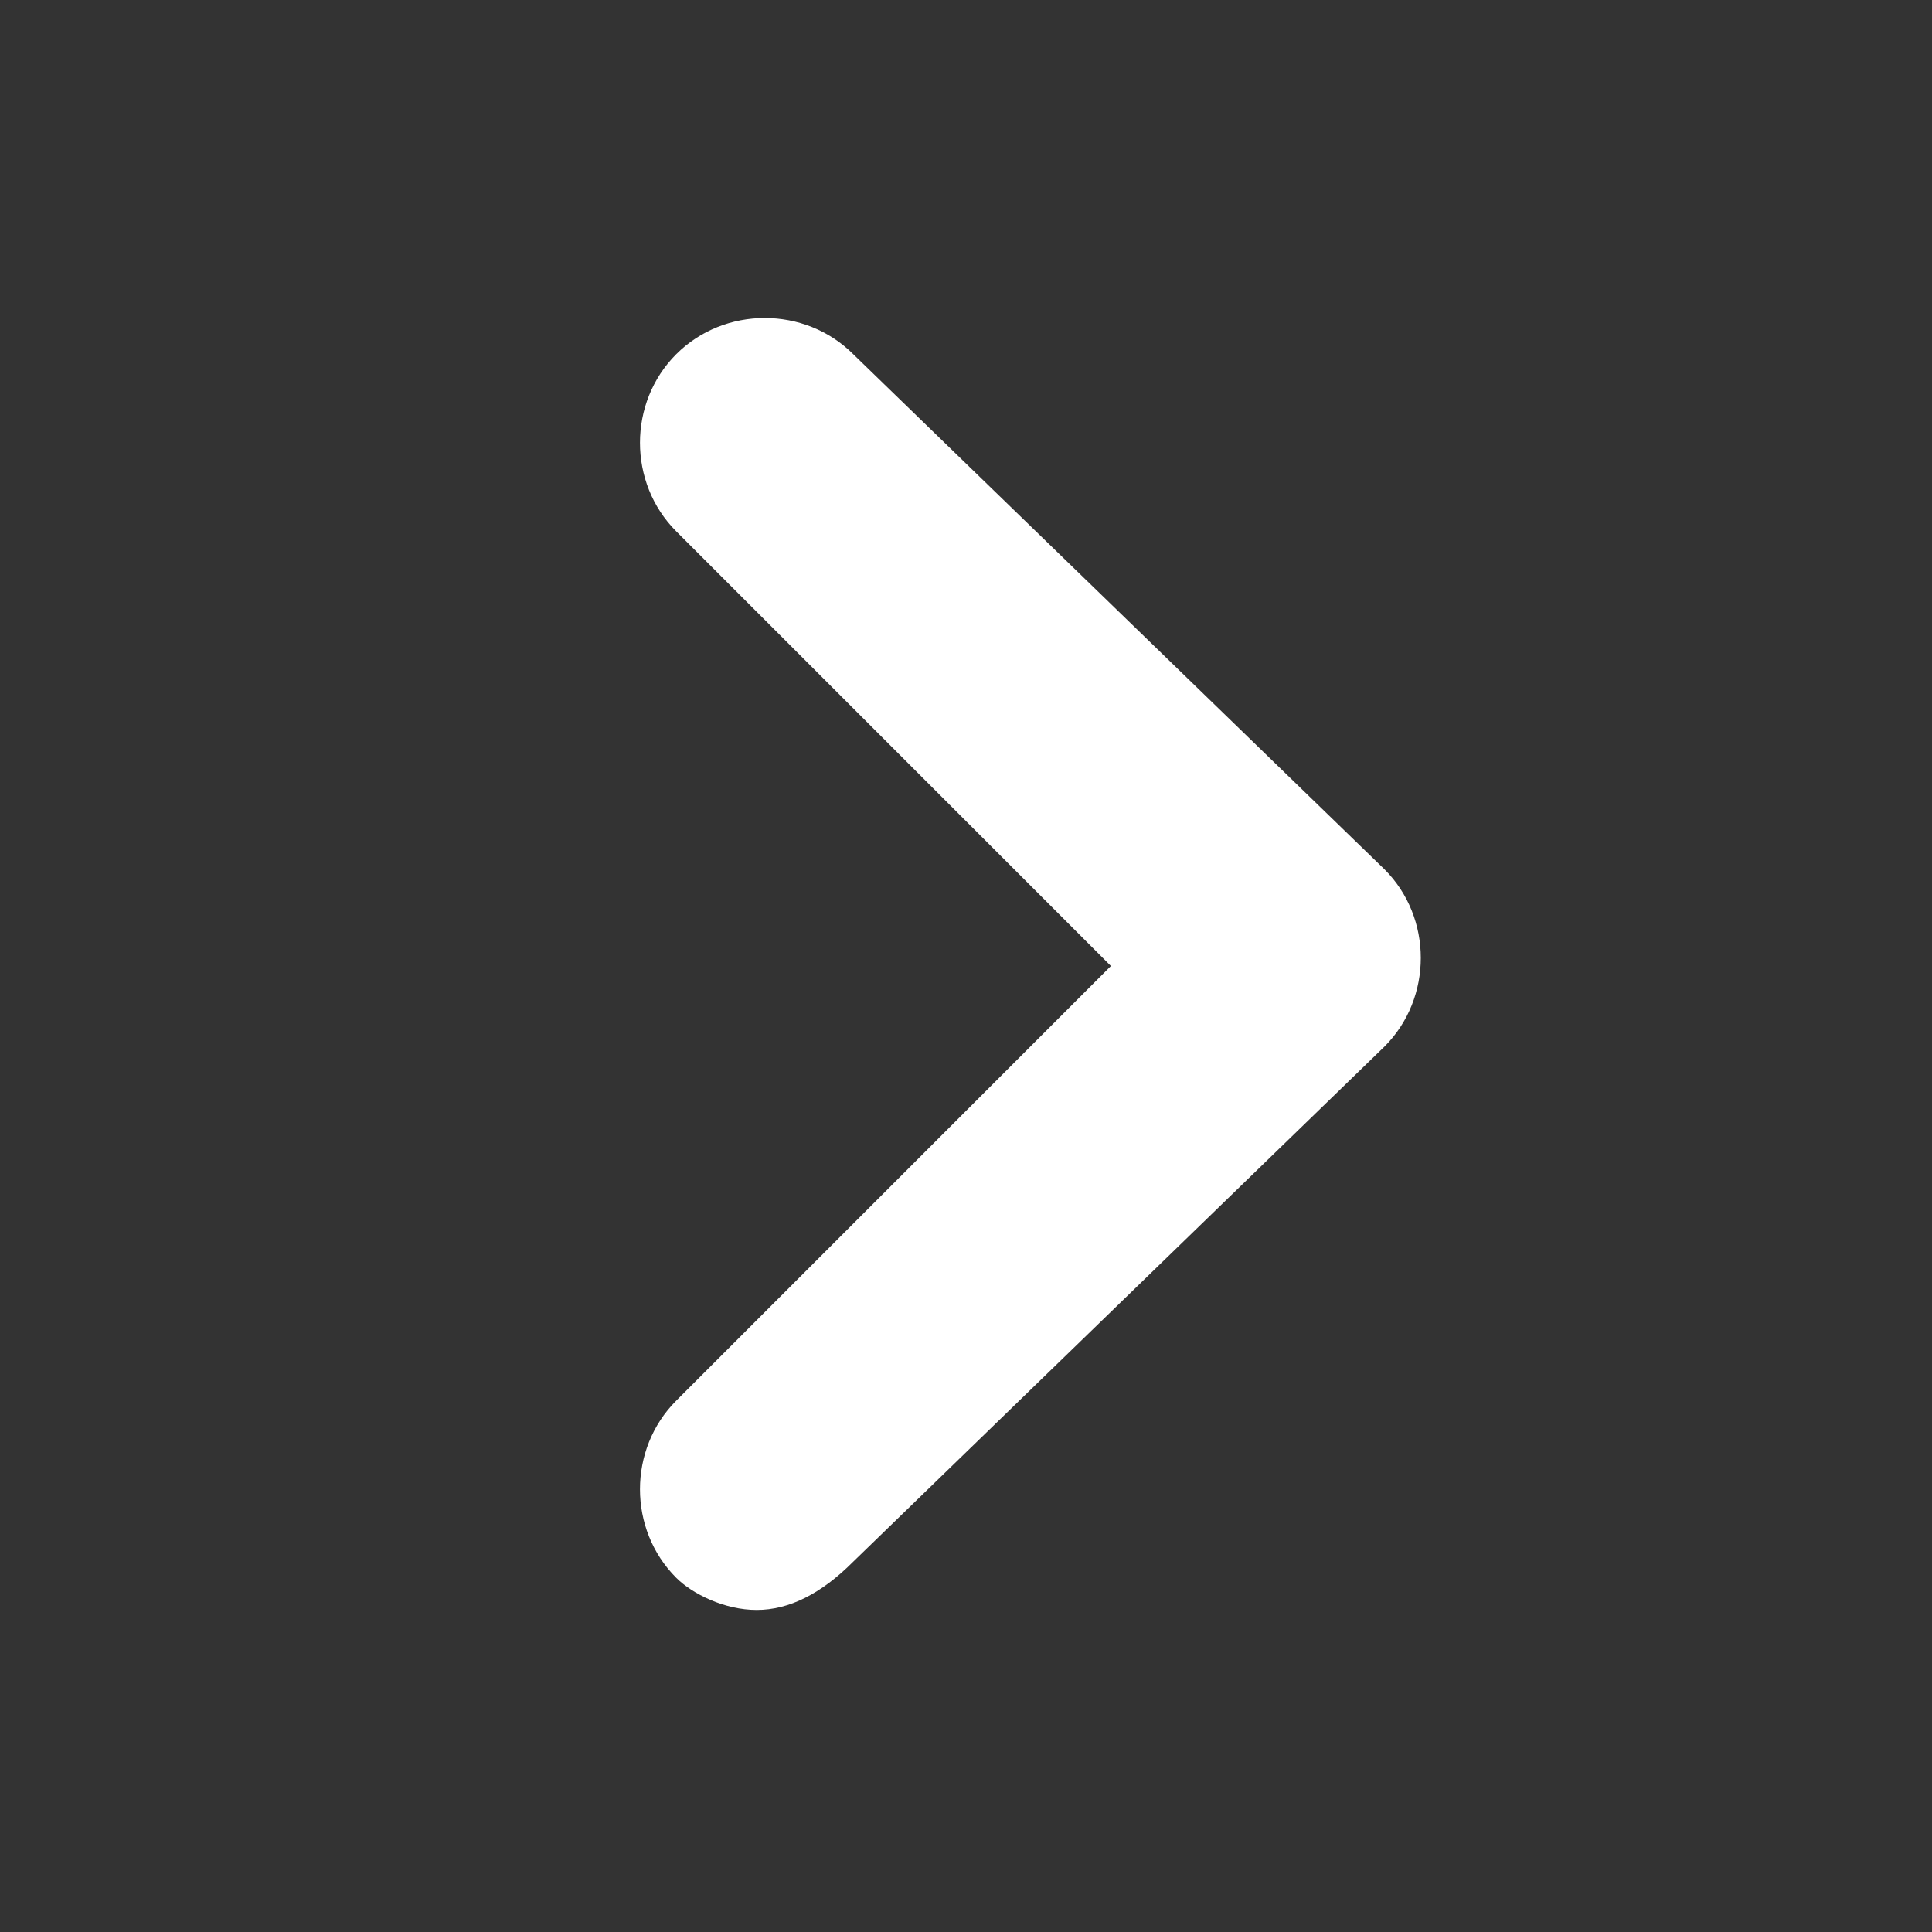 <svg width="20" height="20" viewBox="0 0 20 20" fill="none" xmlns="http://www.w3.org/2000/svg">
<rect x="0" y="0" width="20" height="20" fill="#333333" stroke="none"/>
<path d="M7.833 16.666C7.5 16.666 7.167 16.5 7 16.333C6.5 15.833 6.5 15 7 14.5L11.5 10L7 5.5C6.5 5 6.5 4.167 7 3.667C7.5 3.167 8.333 3.167 8.833 3.667L14.333 9C14.833 9.5 14.833 10.333 14.333 10.833L8.833 16.166C8.5 16.5 8.167 16.666 7.833 16.666Z" fill="white"/>
</svg>
